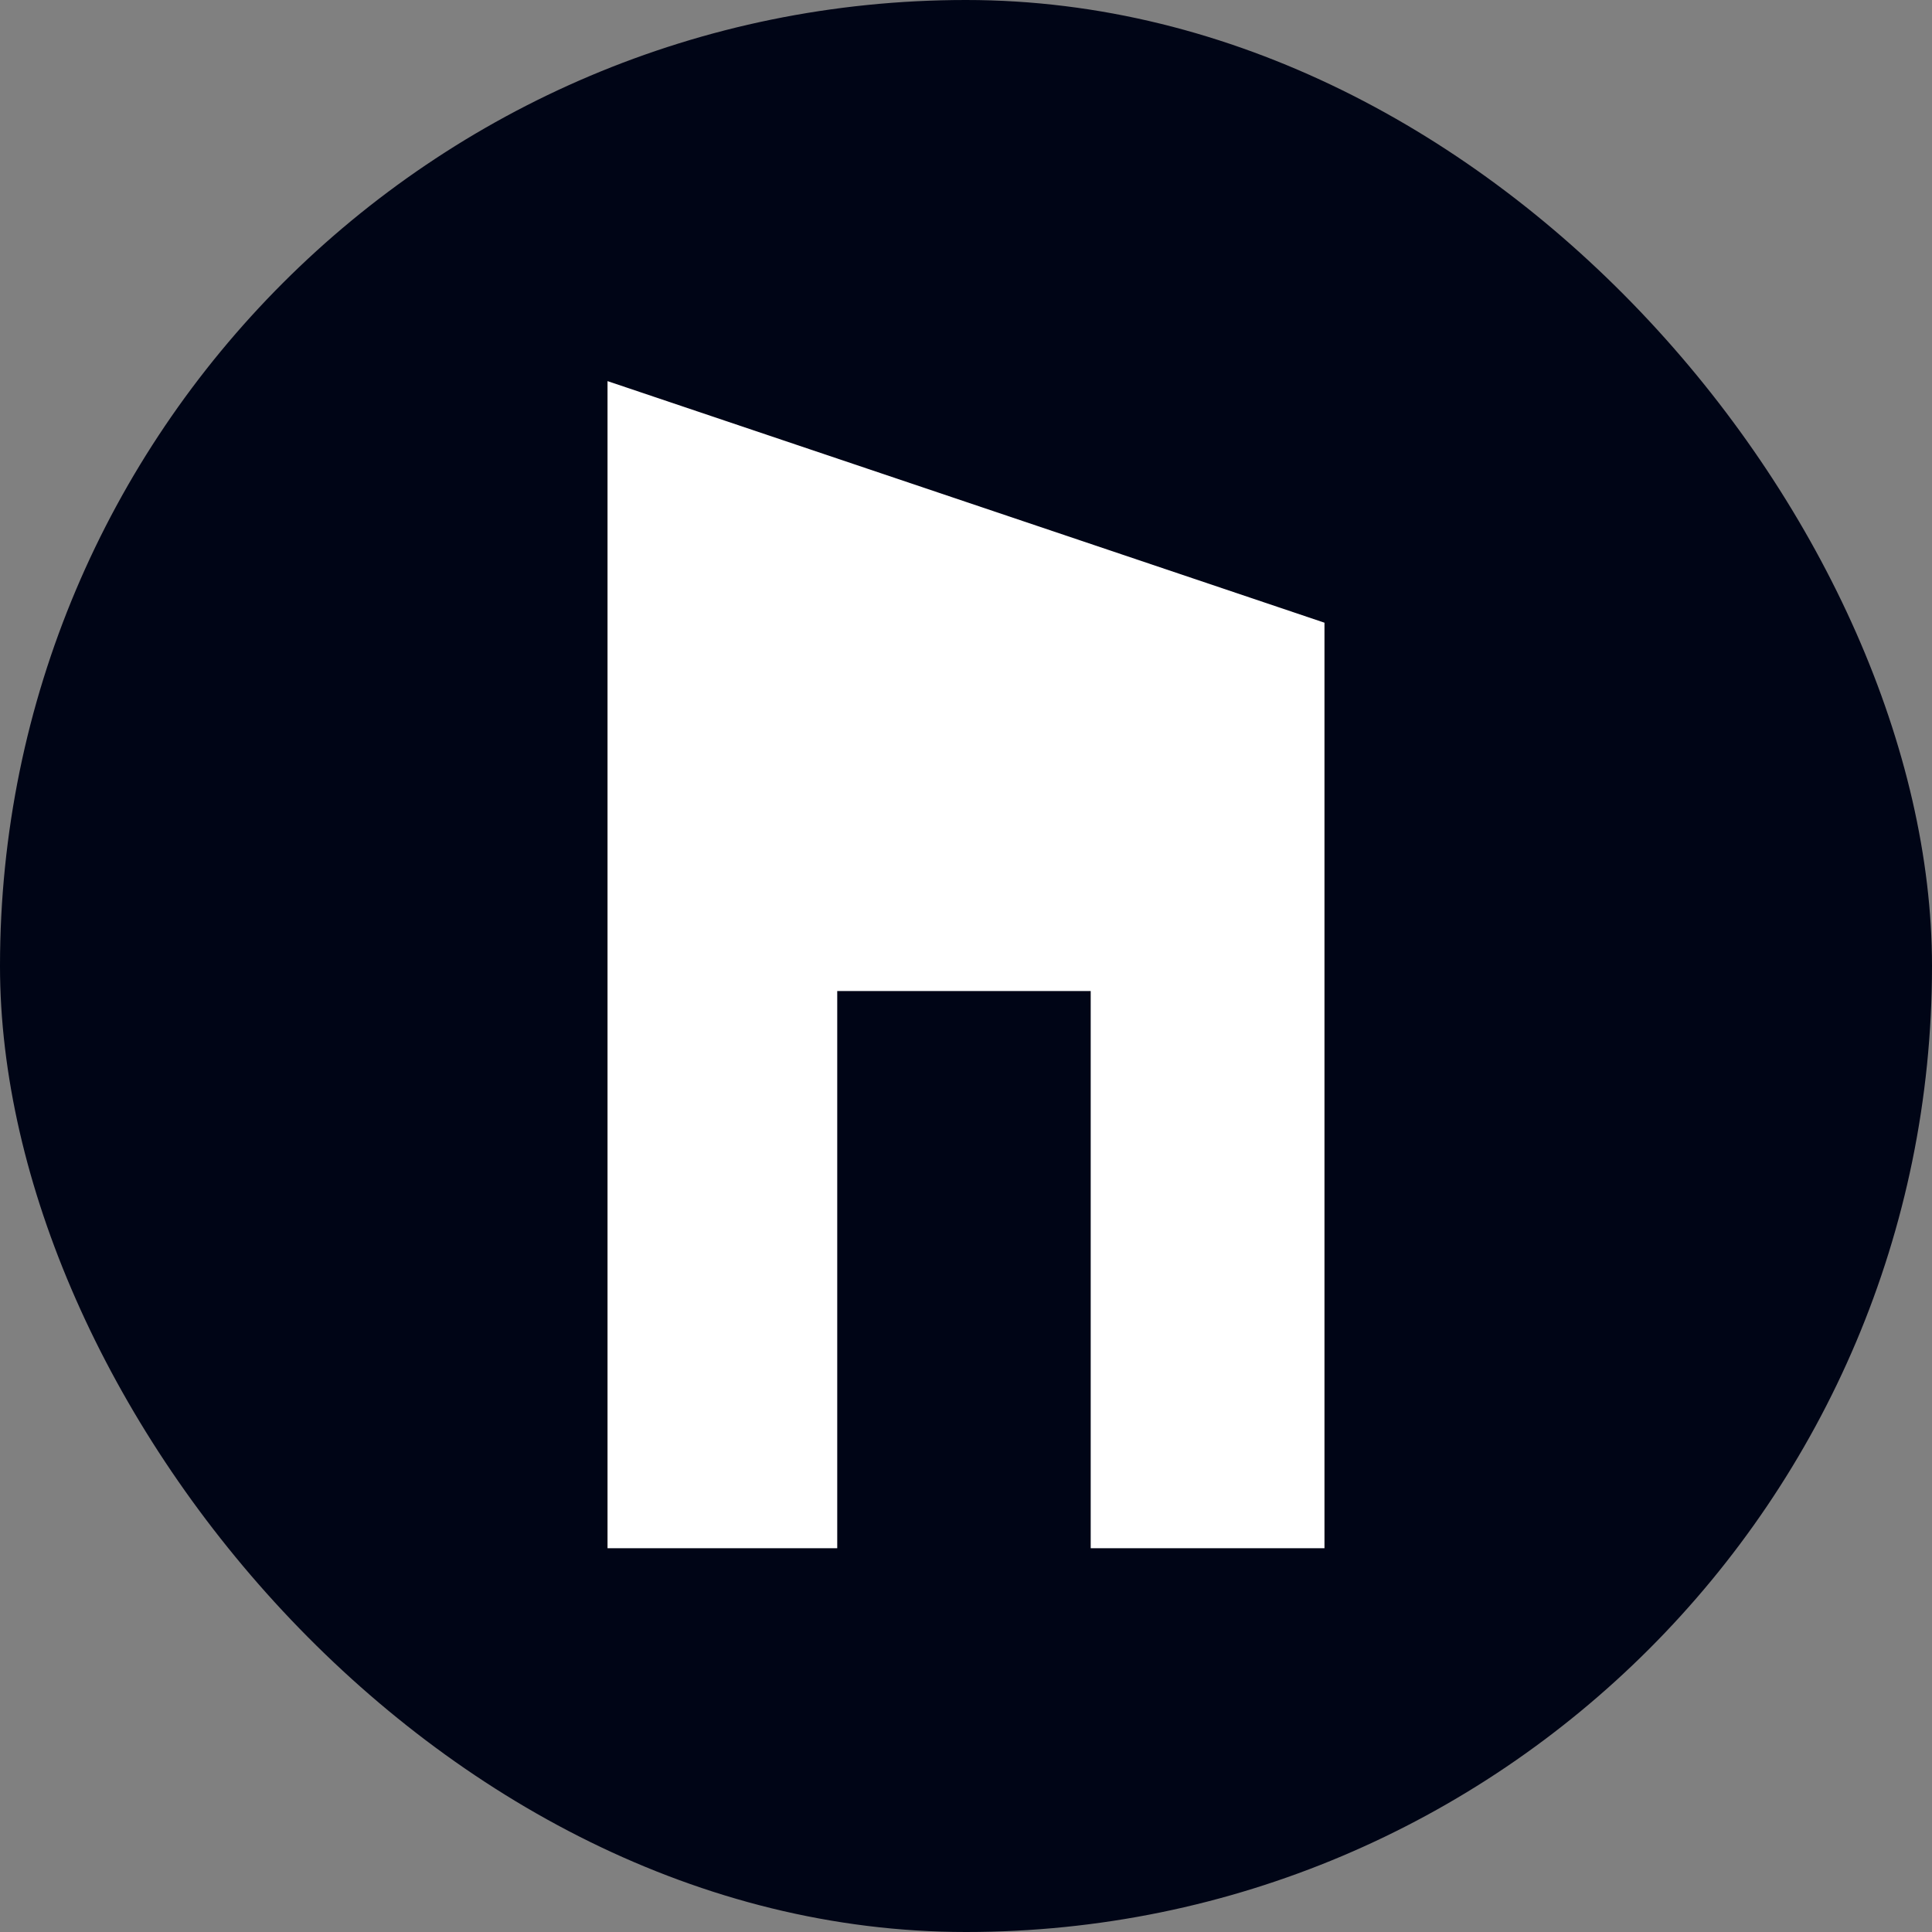 <svg width="512" height="512" viewBox="0 0 512 512" fill="none" xmlns="http://www.w3.org/2000/svg">
<rect x="0" y="0" width="512" height="512" fill="#808080" stroke="none"/>
<rect width="512" height="512" rx="256" fill="#000516"/>
<path fill-rule="evenodd" clip-rule="evenodd" d="M351 165.023L161 101V410.302H221.875V262.633H289.047V410.302H351V165.023Z" fill="white"/>
</svg>
